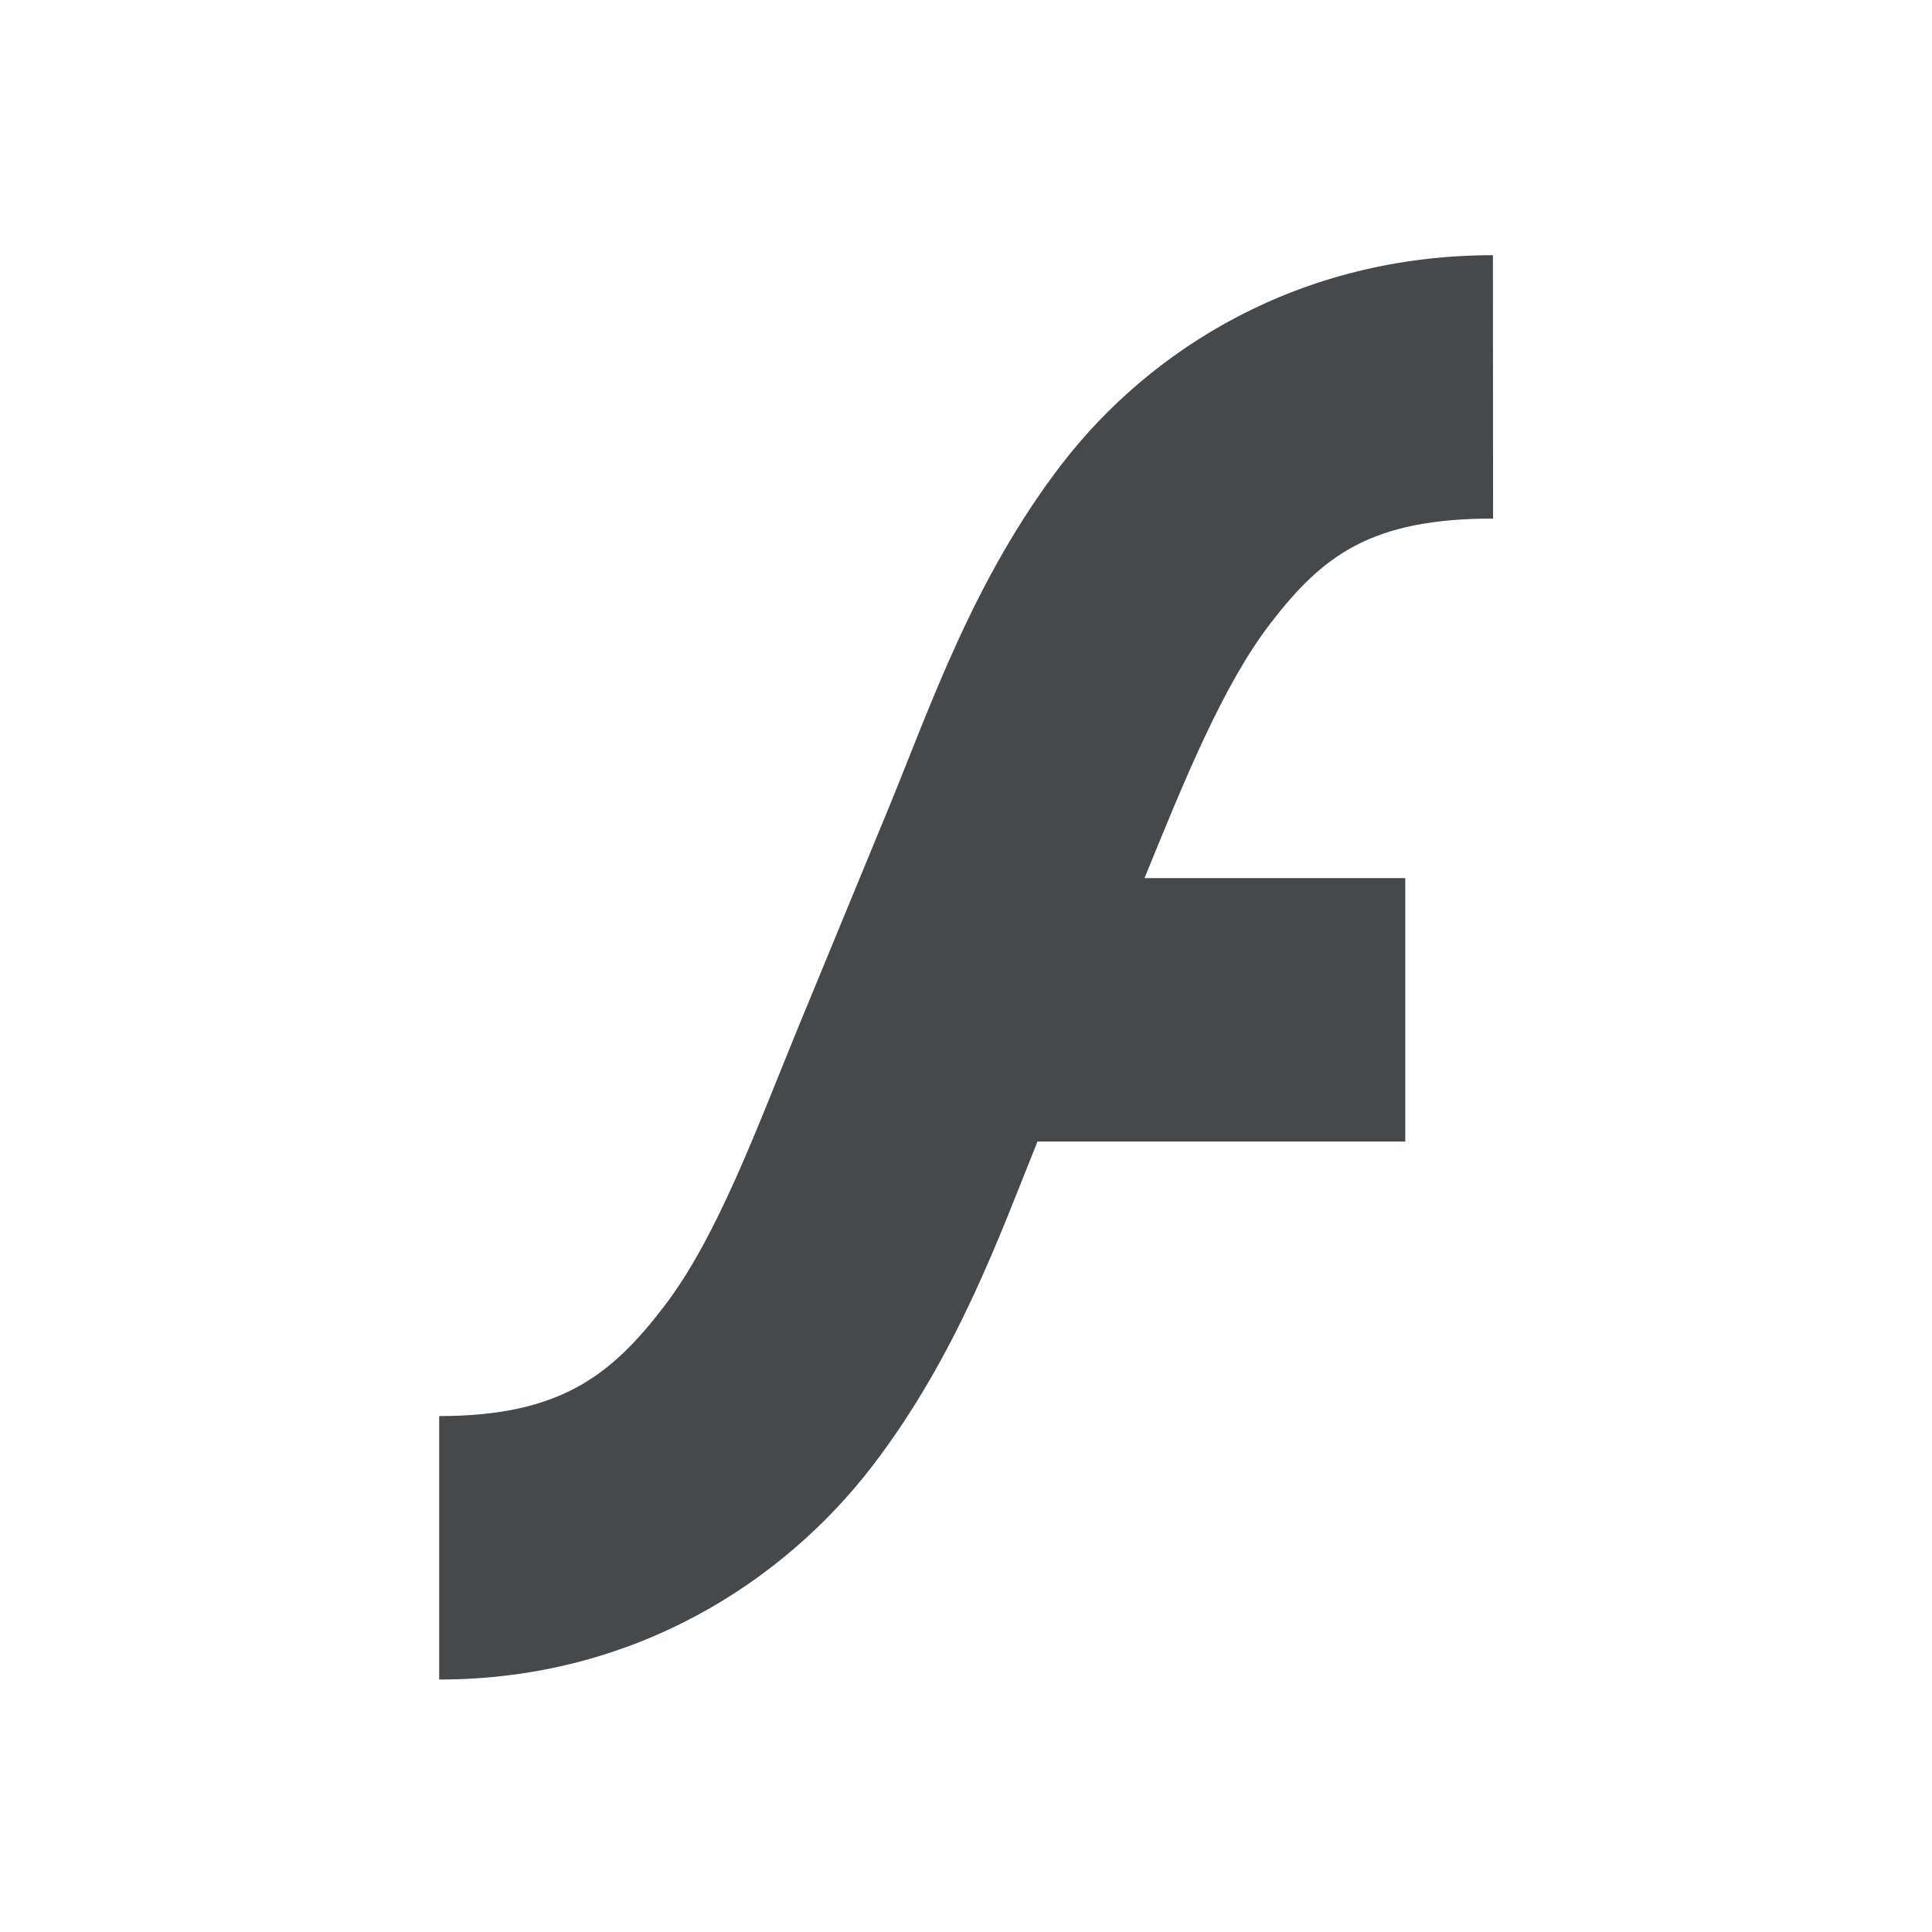 <?xml version="1.0" encoding="UTF-8"?>
<svg id="a" width="22" height="22" version="1.1" xmlns="http://www.w3.org/2000/svg" xmlns:cc="http://creativecommons.org/ns#" xmlns:dc="http://purl.org/dc/elements/1.1/" xmlns:rdf="http://www.w3.org/1999/02/22-rdf-syntax-ns#">
	<defs id="e">
		<style id="current-color-scheme" type="text/css">.ColorScheme-Text {color:#090d11;}.ColorScheme-Background{color:#ffffff;}</style>
	</defs>
	<path id="b" class="ColorScheme-Text" d="m17 2.906c-2.209 0-3.902 1.072-4.906 2.375-1.004 1.303-1.498 2.759-1.969 3.906l-1.031 2.5c-0.485 1.183-0.926 2.397-1.531 3.188s-1.191 1.25-2.562 1.25v3c2.228 0 3.932-1.123 4.938-2.438 0.962-1.258 1.448-2.628 1.875-3.688h4.188v-3h-2.969c0.461-1.132 0.897-2.205 1.438-2.906 0.592-0.767 1.14-1.188 2.531-1.188z" style="fill-opacity:.75;fill:currentColor"/>
</svg>
